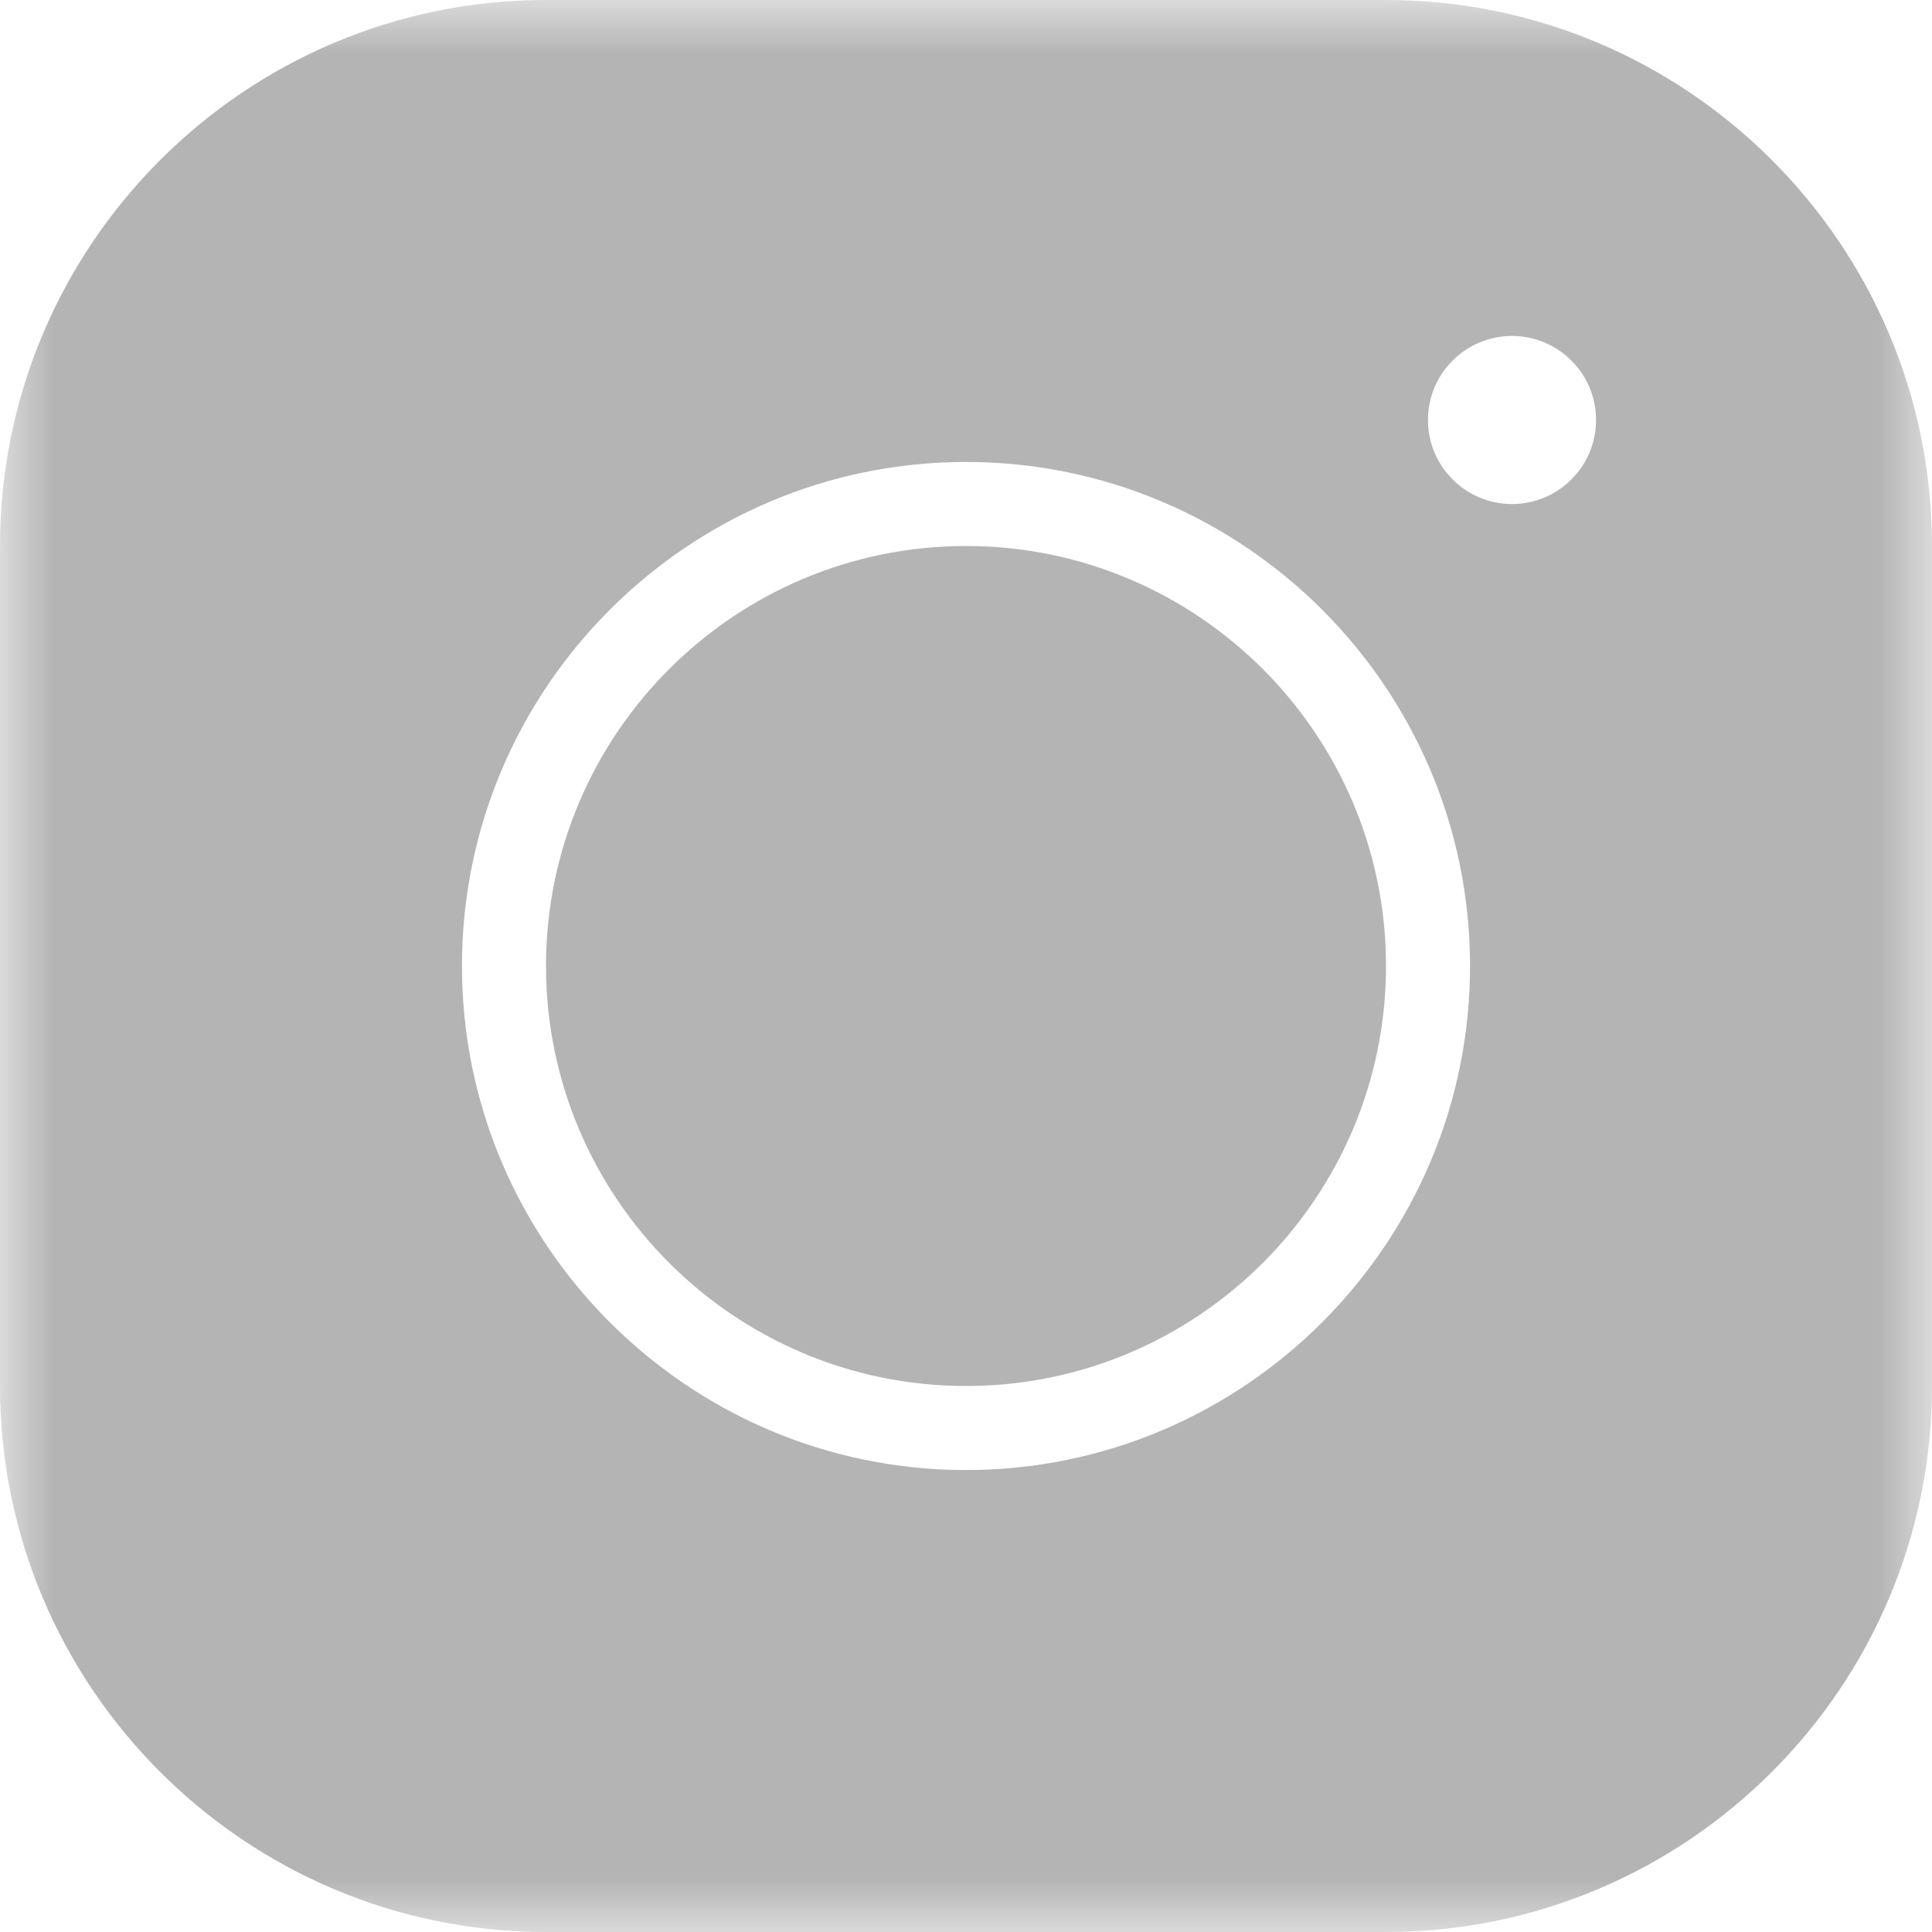 <?xml version="1.0" encoding="UTF-8"?>
<svg width="18px" height="18px" viewBox="0 0 18 18" version="1.1" xmlns="http://www.w3.org/2000/svg" xmlns:xlink="http://www.w3.org/1999/xlink">
    <!-- Generator: Sketch 47.1 (45422) - http://www.bohemiancoding.com/sketch -->
    <title>Instagram</title>
    <desc>Created with Sketch.</desc>
    <defs>
        <polygon id="path-1" points="18 9 18 0 0 0 0 9 0 18 18 18"></polygon>
    </defs>
    <g id="Welcome" stroke="none" stroke-width="1" fill="none" fill-rule="evenodd">
        <g id="Sources" transform="translate(-201, -123)">
            <g id="Sources_bar" transform="translate(0, 90)">
                <g id="Instagram" transform="translate(201, 33)">
                    <mask id="mask-2" fill="white">
                        <use xlink:href="#path-1"></use>
                    </mask>
                    <g id="Clip-2"></g>
                    <path d="M9,5.087 C6.842,5.087 5.087,6.841 5.087,9 C5.087,11.158 6.842,12.913 9,12.913 C11.158,12.913 12.913,11.158 12.913,9 C12.913,6.841 11.158,5.087 9,5.087 L9,5.087 Z M9,4.304 C11.589,4.304 13.696,6.411 13.696,9 C13.696,11.589 11.589,13.696 9,13.696 C6.411,13.696 4.304,11.589 4.304,9 C4.304,6.411 6.411,4.304 9,4.304 L9,4.304 Z M14.087,3.13 C14.519,3.13 14.87,3.481 14.87,3.913 C14.87,4.345 14.519,4.696 14.087,4.696 C13.655,4.696 13.304,4.345 13.304,3.913 C13.304,3.481 13.655,3.13 14.087,3.13 L14.087,3.13 Z M5.087,-7.82608696e-05 C2.282,-7.82608696e-05 0,2.282 0,5.087 L0,12.913 C0,15.718 2.282,18 5.087,18 L12.913,18 C15.718,18 18,15.718 18,12.913 L18,5.087 C18,2.282 15.718,-7.82608696e-05 12.913,-7.82608696e-05 L5.087,-7.82608696e-05 Z" id="Fill-1" fill="#B4B4B4" mask="url(#mask-2)"></path>
                </g>
            </g>
        </g>
    </g>
</svg>